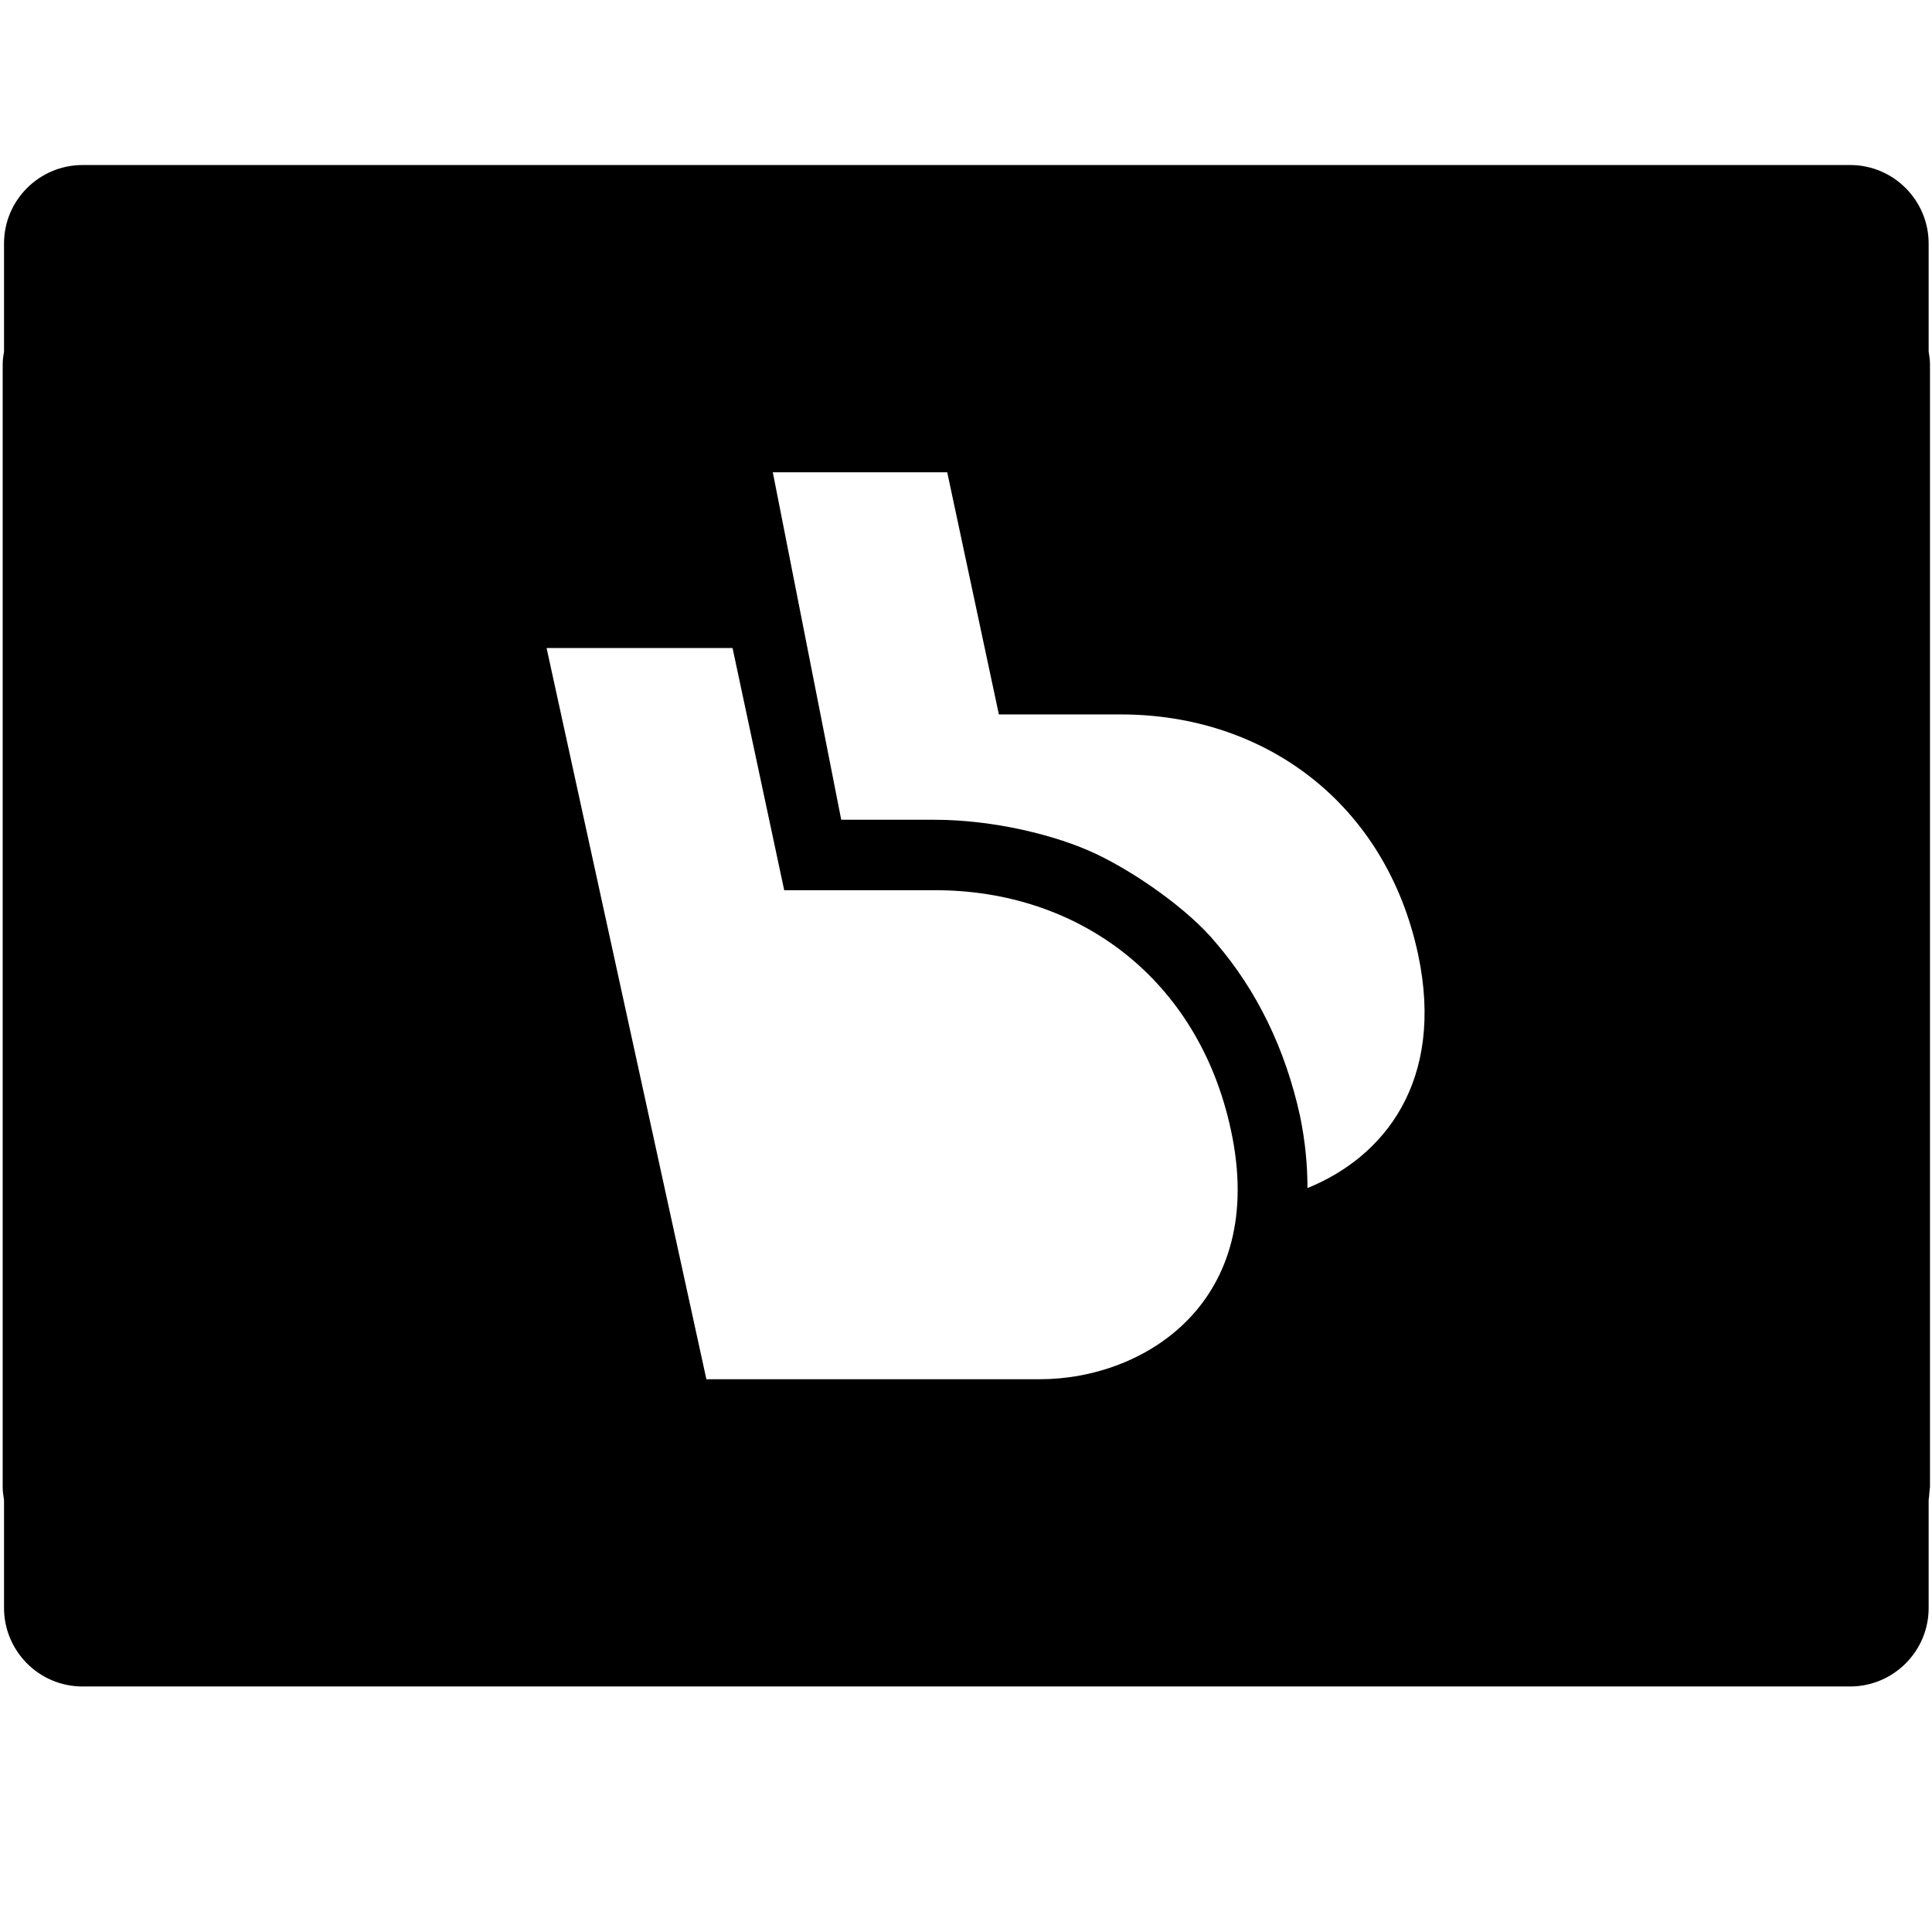 <!-- paypal icon -->
<svg xmlns="http://www.w3.org/2000/svg" viewBox="0 -64 1024 1024">
  <path d="M1022.222 731.023v57.244c0 23.111-18.844 41.6-41.6 41.6h-936.889c-23.111 0-41.6-18.844-41.6-41.6v-57.244c-0.356-2.133-0.711-4.622-0.711-6.756v-595.2c0-2.489 0.356-4.622 0.711-6.756v-57.244c0-23.111 18.844-41.6 41.6-41.6h936.889c23.111 0 41.6 18.844 41.6 41.6v57.244c0.356 2.133 0.711 4.622 0.711 6.756v595.2c-0.356 2.133-0.356 4.622-0.711 6.756zM289.778 279.823l84.622 387.2h176.711c55.822 0 120.889-41.244 101.333-131.911-17.067-80-80.356-127.289-156.8-127.289h-80l-27.378-128.356h-98.489zM751.644 441.956c-17.067-80-81.067-127.289-157.511-127.289h-64.711l-27.378-128.356h-92.444l36.267 184.178h49.422c31.289 0 64.711 8.178 85.689 18.133s49.067 29.511 63.644 47.289c21.333 24.889 36.622 55.822 44.444 91.733 2.844 13.867 3.911 26.311 3.911 38.044 40.533-16.356 72.889-56.533 58.667-123.733z"/>
</svg>
